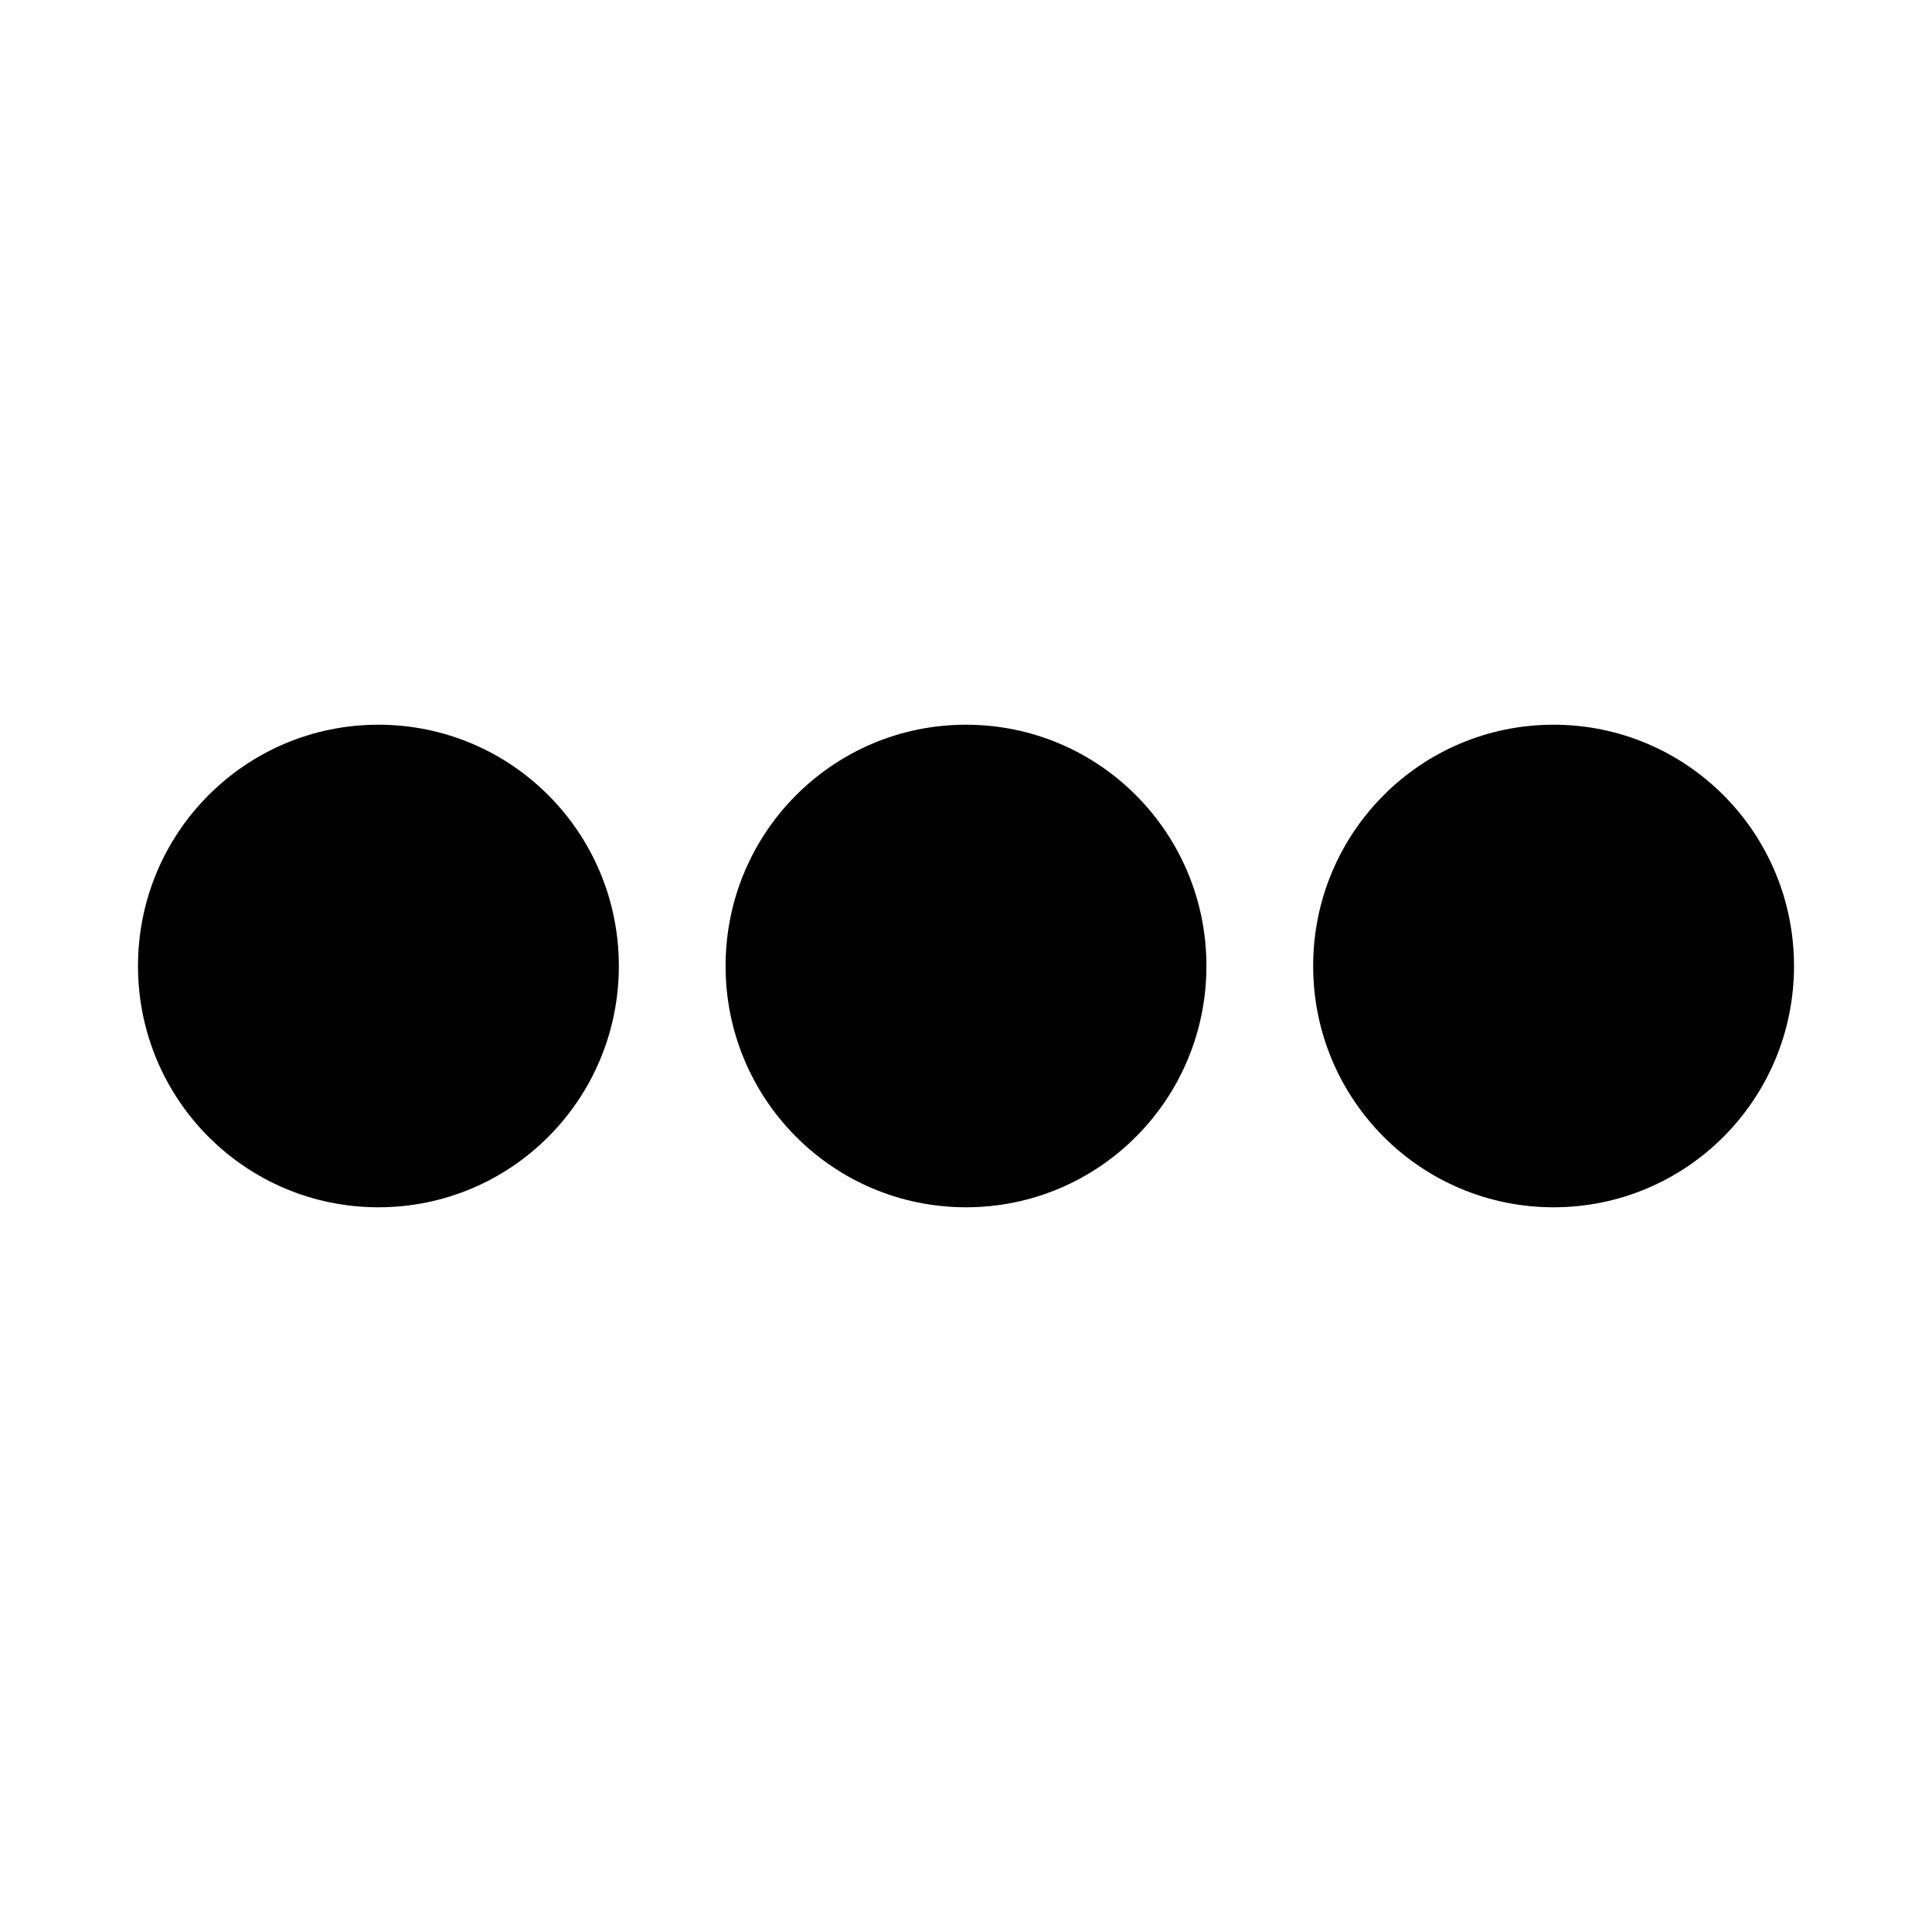 <svg viewBox="64 64 896 896" focusable="false"><path d="M623.5 512c0 61.9-49.9 111.9-111.5 111.9s-111.5-50-111.5-111.9S450.4 400.1 512 400.1s111.5 50 111.5 111.9zm161-111.9c-61.6 0-111.5 50-111.5 111.9s49.9 111.9 111.5 111.9S896 573.9 896 512s-49.9-111.9-111.5-111.9zm-545 0c-61.6 0-111.5 50-111.5 111.9s49.9 111.9 111.5 111.9S351 573.9 351 512s-49.9-111.9-111.5-111.9z"/></svg>